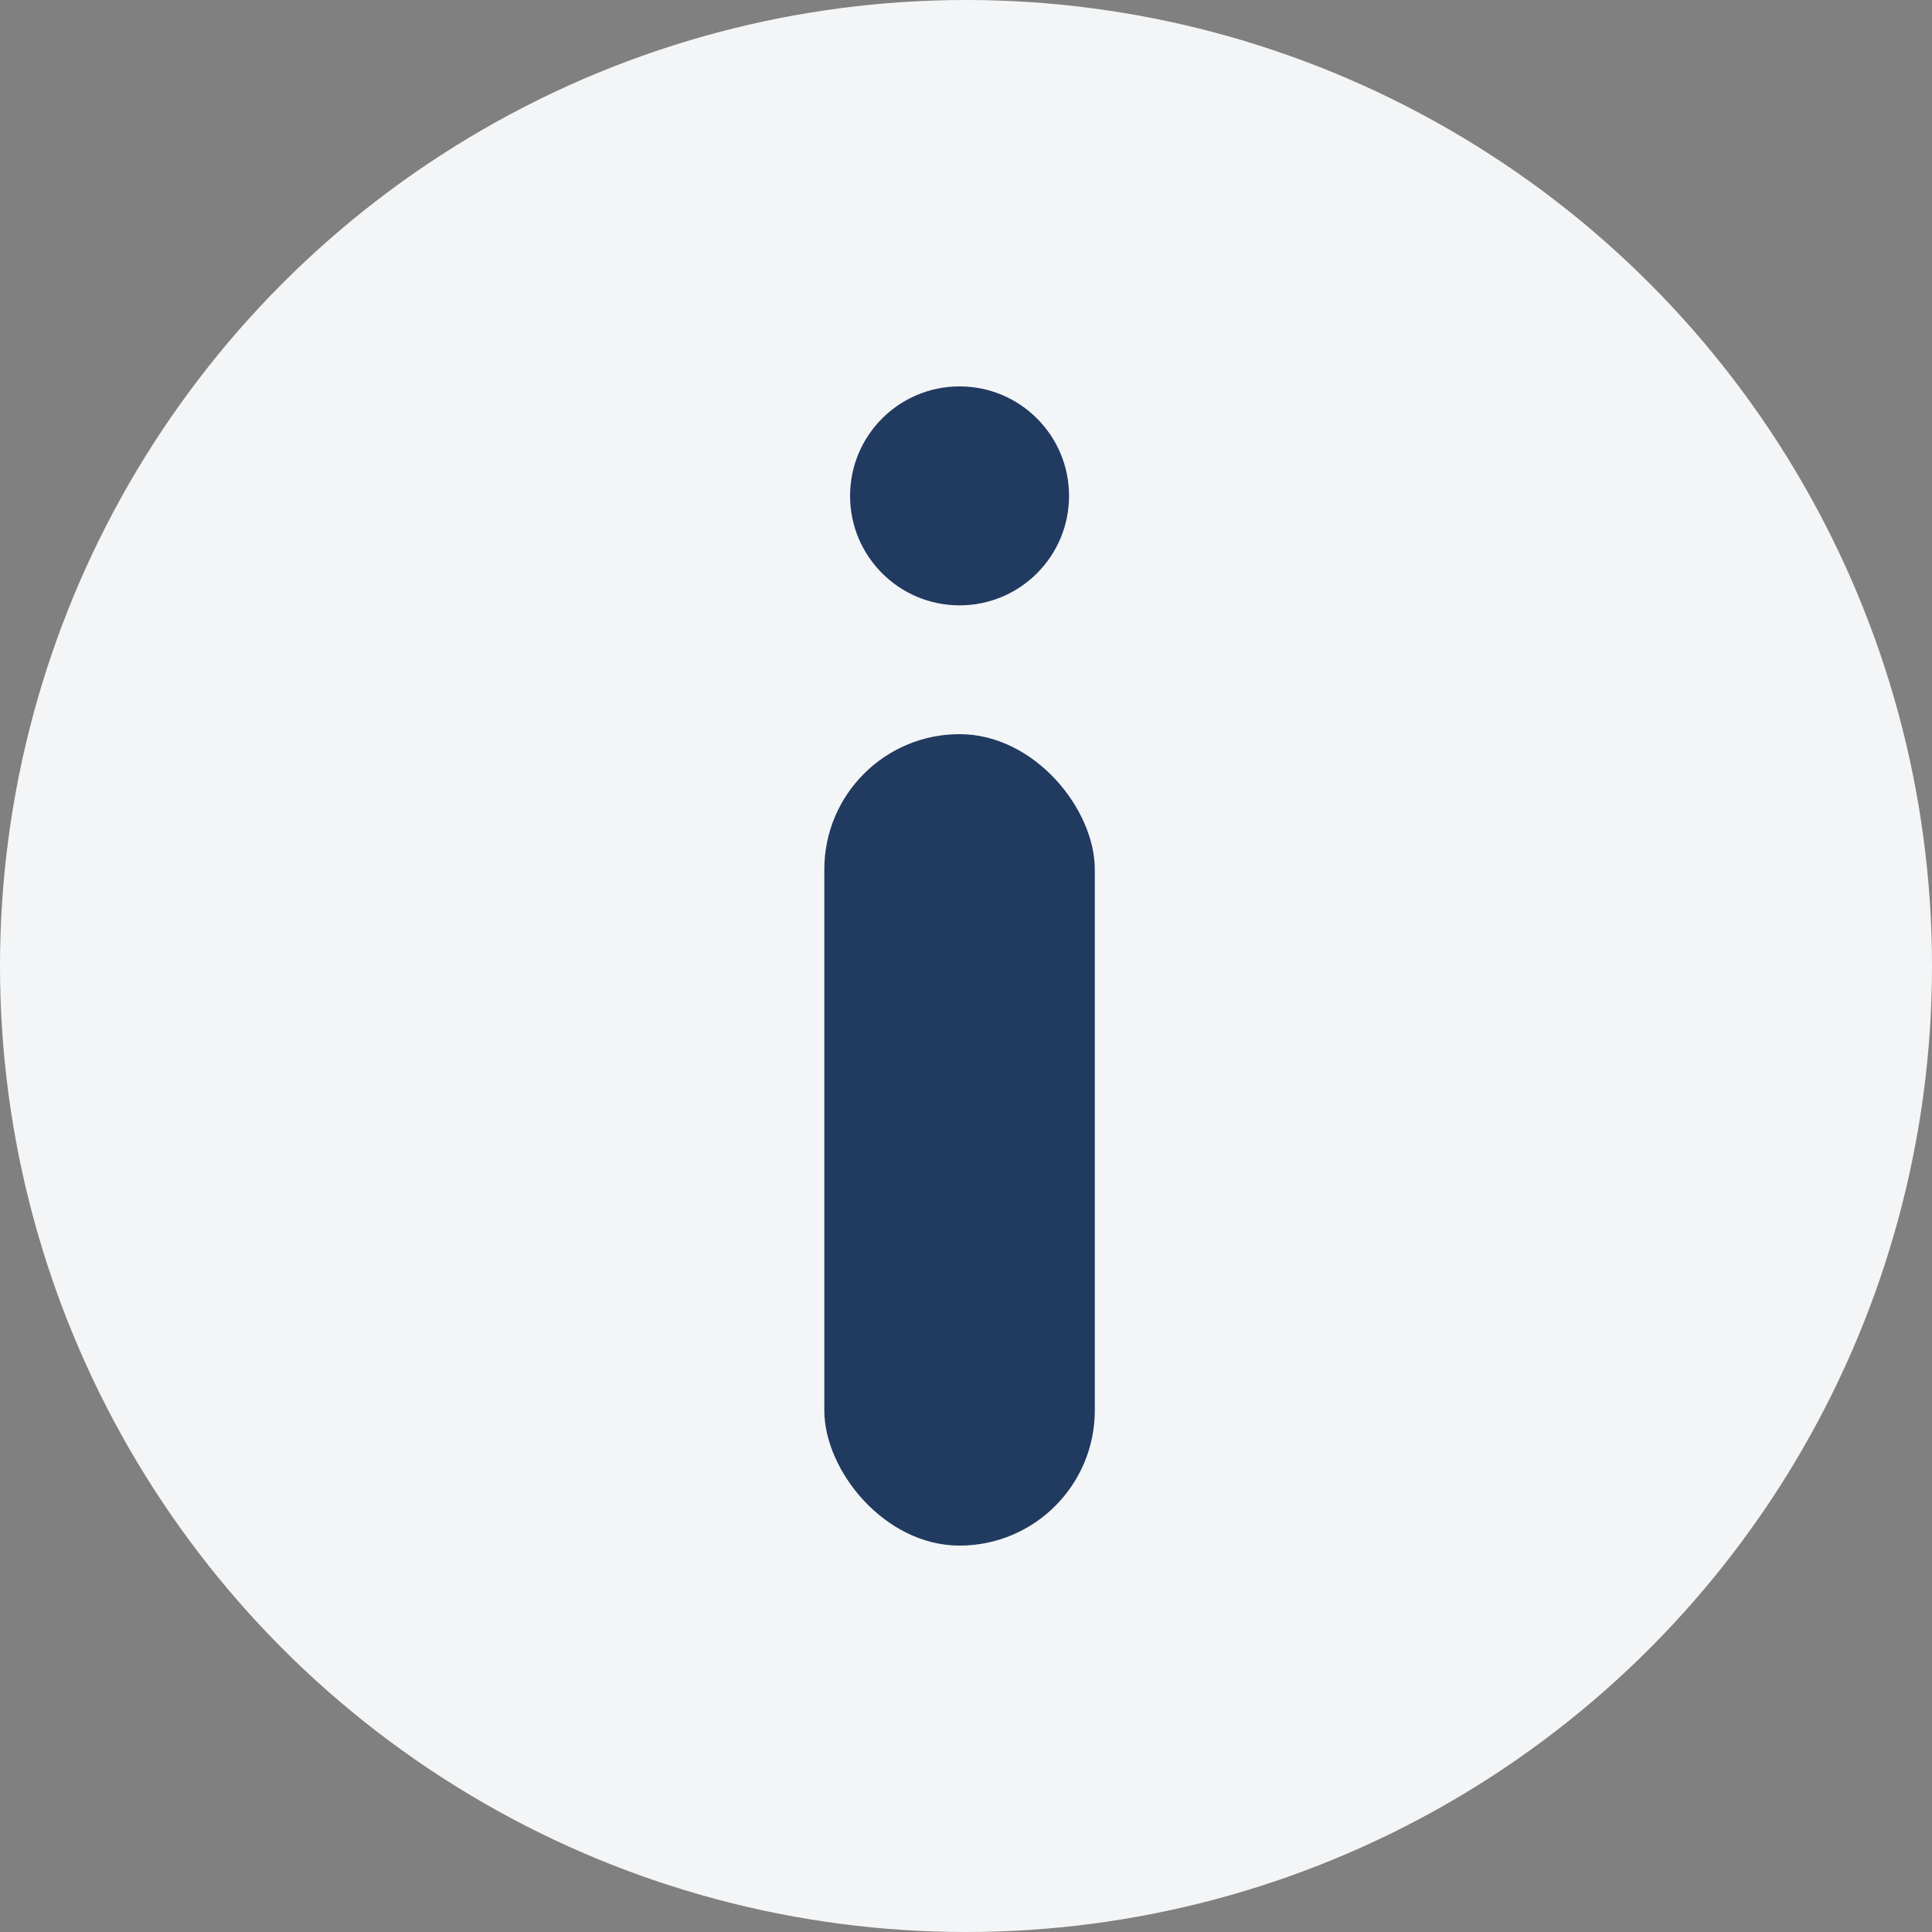 <svg width="150" height="150" viewBox="0 0 150 150" fill="none" xmlns="http://www.w3.org/2000/svg">
<rect x="0" y="0" width="150" height="150" fill="#808080" stroke="none"/>
<circle cx="75" cy="75" r="75" fill="#F4F5F6"/>
<rect x="64" y="57" width="21" height="63" rx="10.5" fill="#203A60"/>
<circle cx="74.5" cy="38.5" r="8.5" fill="#203A60"/>
</svg>

